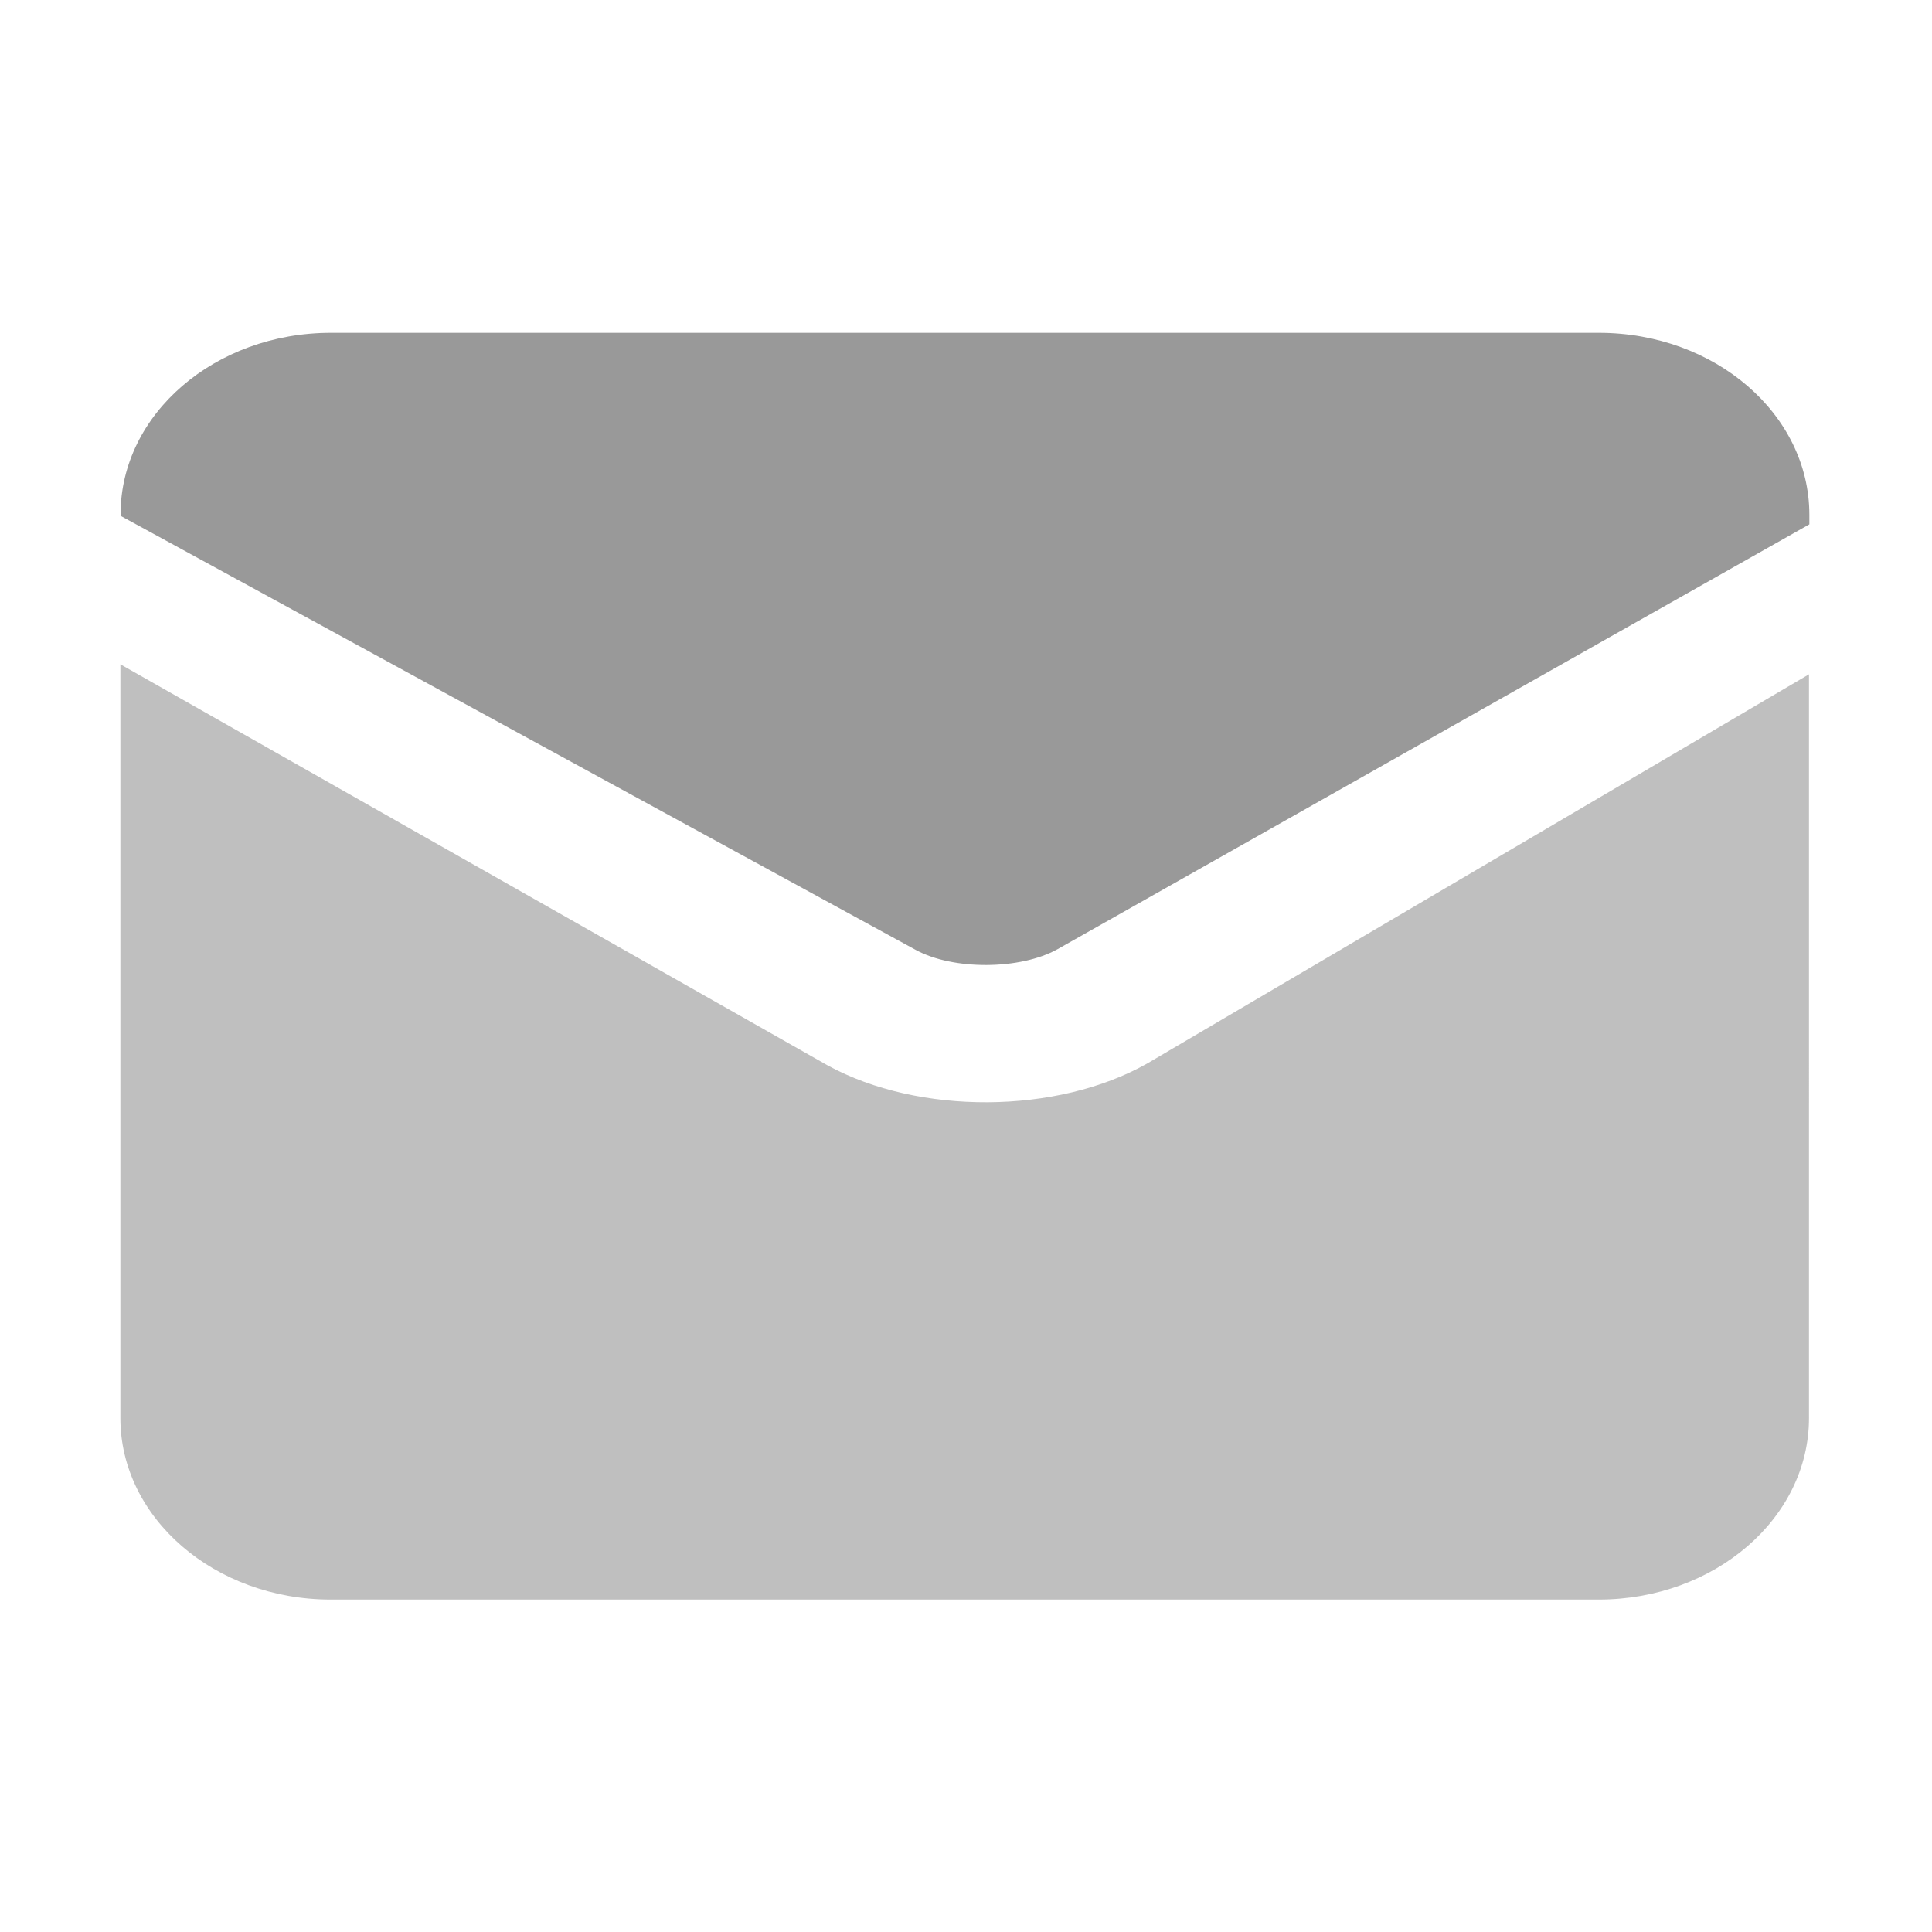 <?xml version="1.0" standalone="no"?><!DOCTYPE svg PUBLIC "-//W3C//DTD SVG 1.1//EN" "http://www.w3.org/Graphics/SVG/1.1/DTD/svg11.dtd"><svg t="1596012646779" class="icon" viewBox="0 0 1024 1024" version="1.1" xmlns="http://www.w3.org/2000/svg" p-id="6078" width="20" height="20" xmlns:xlink="http://www.w3.org/1999/xlink"><defs><style type="text/css"></style></defs><path d="M847.4 176.4h-672c-61.5 0-111.5 43.1-111.5 96.2v0.8l421.5 230.1c19.8 10.8 55.4 10.6 75.1-0.4L959 277.9v-5.2c-0.1-53.2-50-96.3-111.6-96.3z" fill="#999" p-id="6079"></path><path d="M63.8 352.1v399.5c0 52.9 49.9 96.2 111.5 96.2h672c61.5 0 111.5-43.1 111.5-96.2V357.4L608 563.7c-47.8 27-121 27.4-169.3 1L63.8 352.1z" fill="#bfbfbf" p-id="6080"></path></svg>